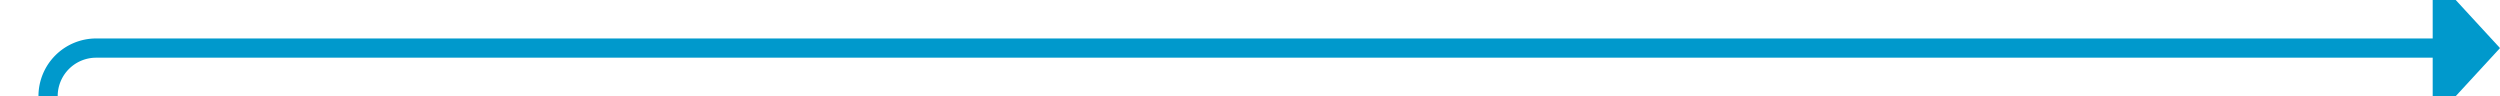 ﻿<?xml version="1.0" encoding="utf-8"?>
<svg version="1.1" xmlns:xlink="http://www.w3.org/1999/xlink" width="260px" height="10px" preserveAspectRatio="xMinYMid meet" viewBox="467 1014  260 8" xmlns="http://www.w3.org/2000/svg">
  <path d="M 218 1186  L 467 1186  A 5 5 0 0 0 472 1181 L 472 1023  A 5 5 0 0 1 477 1018 L 721 1018  " stroke-width="2" stroke="#0099cc" fill="none" />
  <path d="M 720 1025.6  L 727 1018  L 720 1010.4  L 720 1025.6  Z " fill-rule="nonzero" fill="#0099cc" stroke="none" />
</svg>